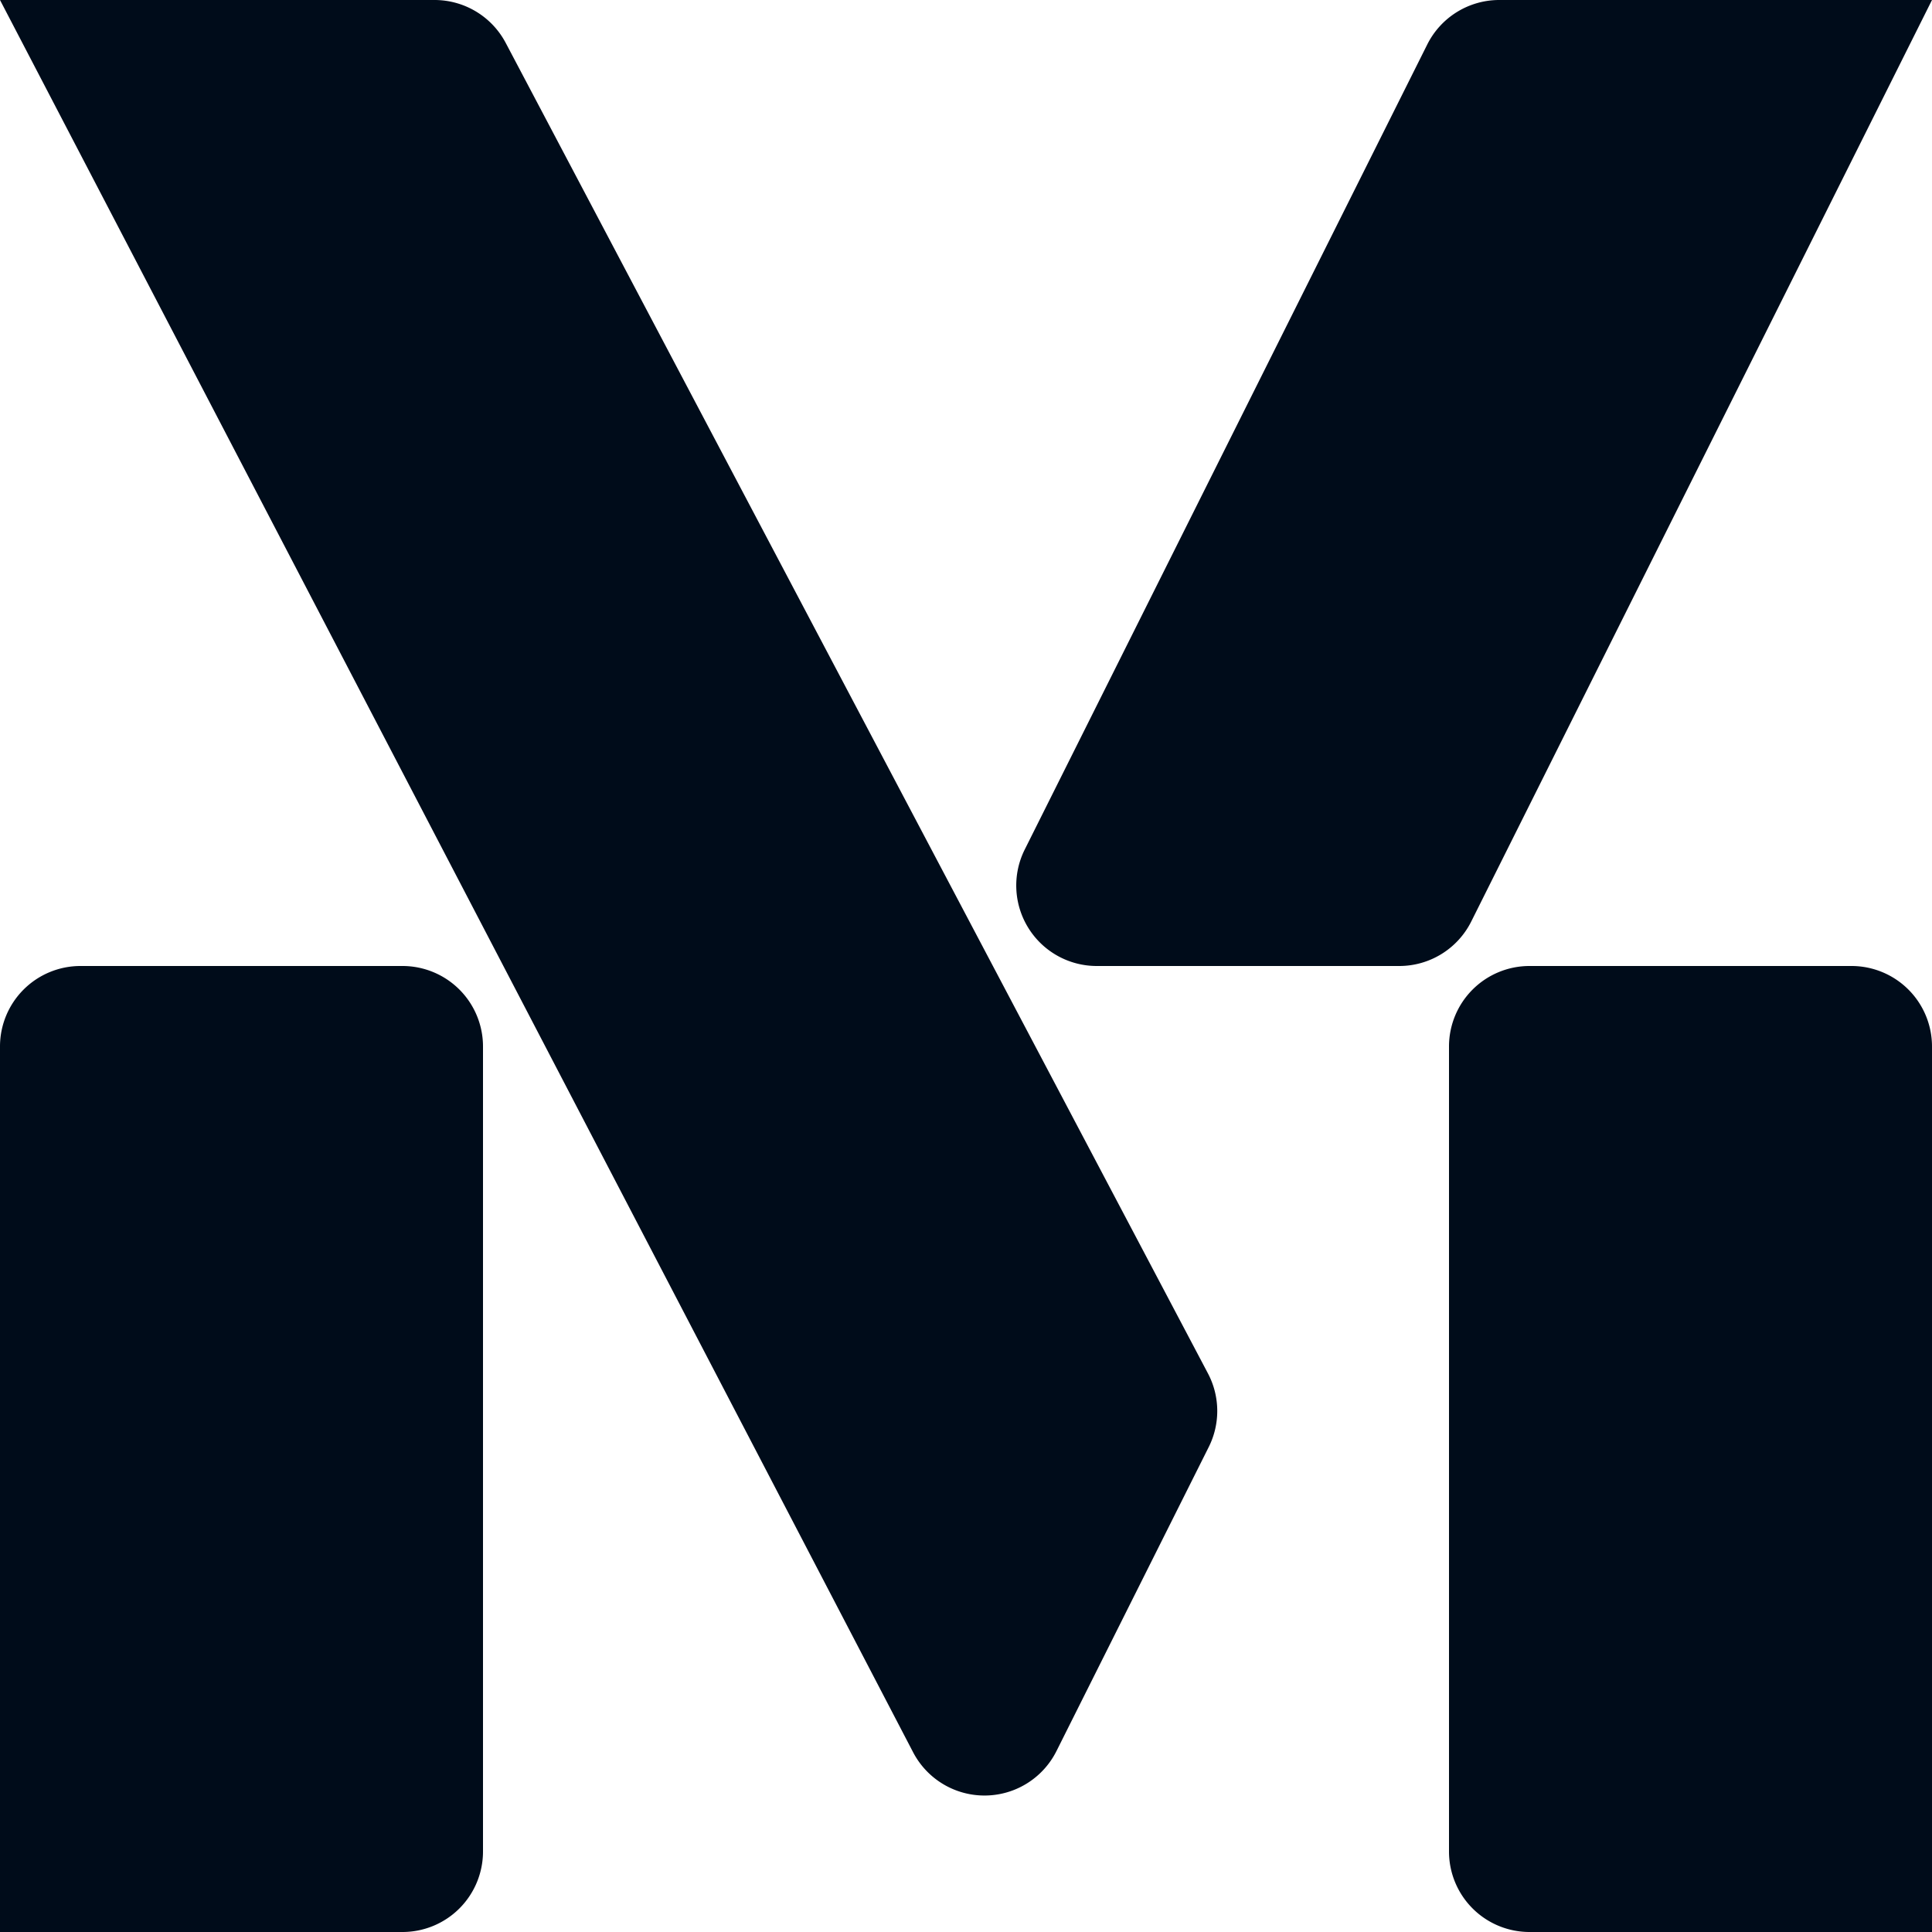 <svg xmlns="http://www.w3.org/2000/svg" fill="none" viewBox="0 0 384 384">
  <style>
    @media (prefers-color-scheme: dark) {
      :root {
        filter: invert(100%)
      }
    }
  </style>

  <path fill="#000c1a" d="M96 208v160a16 16 0 0 1-16 16H0V208a16 16 0 0 1 16-16h64a16 16 0 0 1 16 16Zm288 0v176h-80a16 16 0 0 1-16-16V208a16 16 0 0 1 16-16h64a16 16 0 0 1 16 16ZM86.4 0a16 16 0 0 1 14.1 8.5L240.1 273a16 16 0 0 1 .1 14.7L210 348a16 16 0 0 1-28.5.3L0 0h86.4ZM384 0l-91.6 183.2a16 16 0 0 1-14.3 8.8H218a16 16 0 0 1-14.3-23.2l80-160A16 16 0 0 1 297.9 0H384Z" />
</svg>
